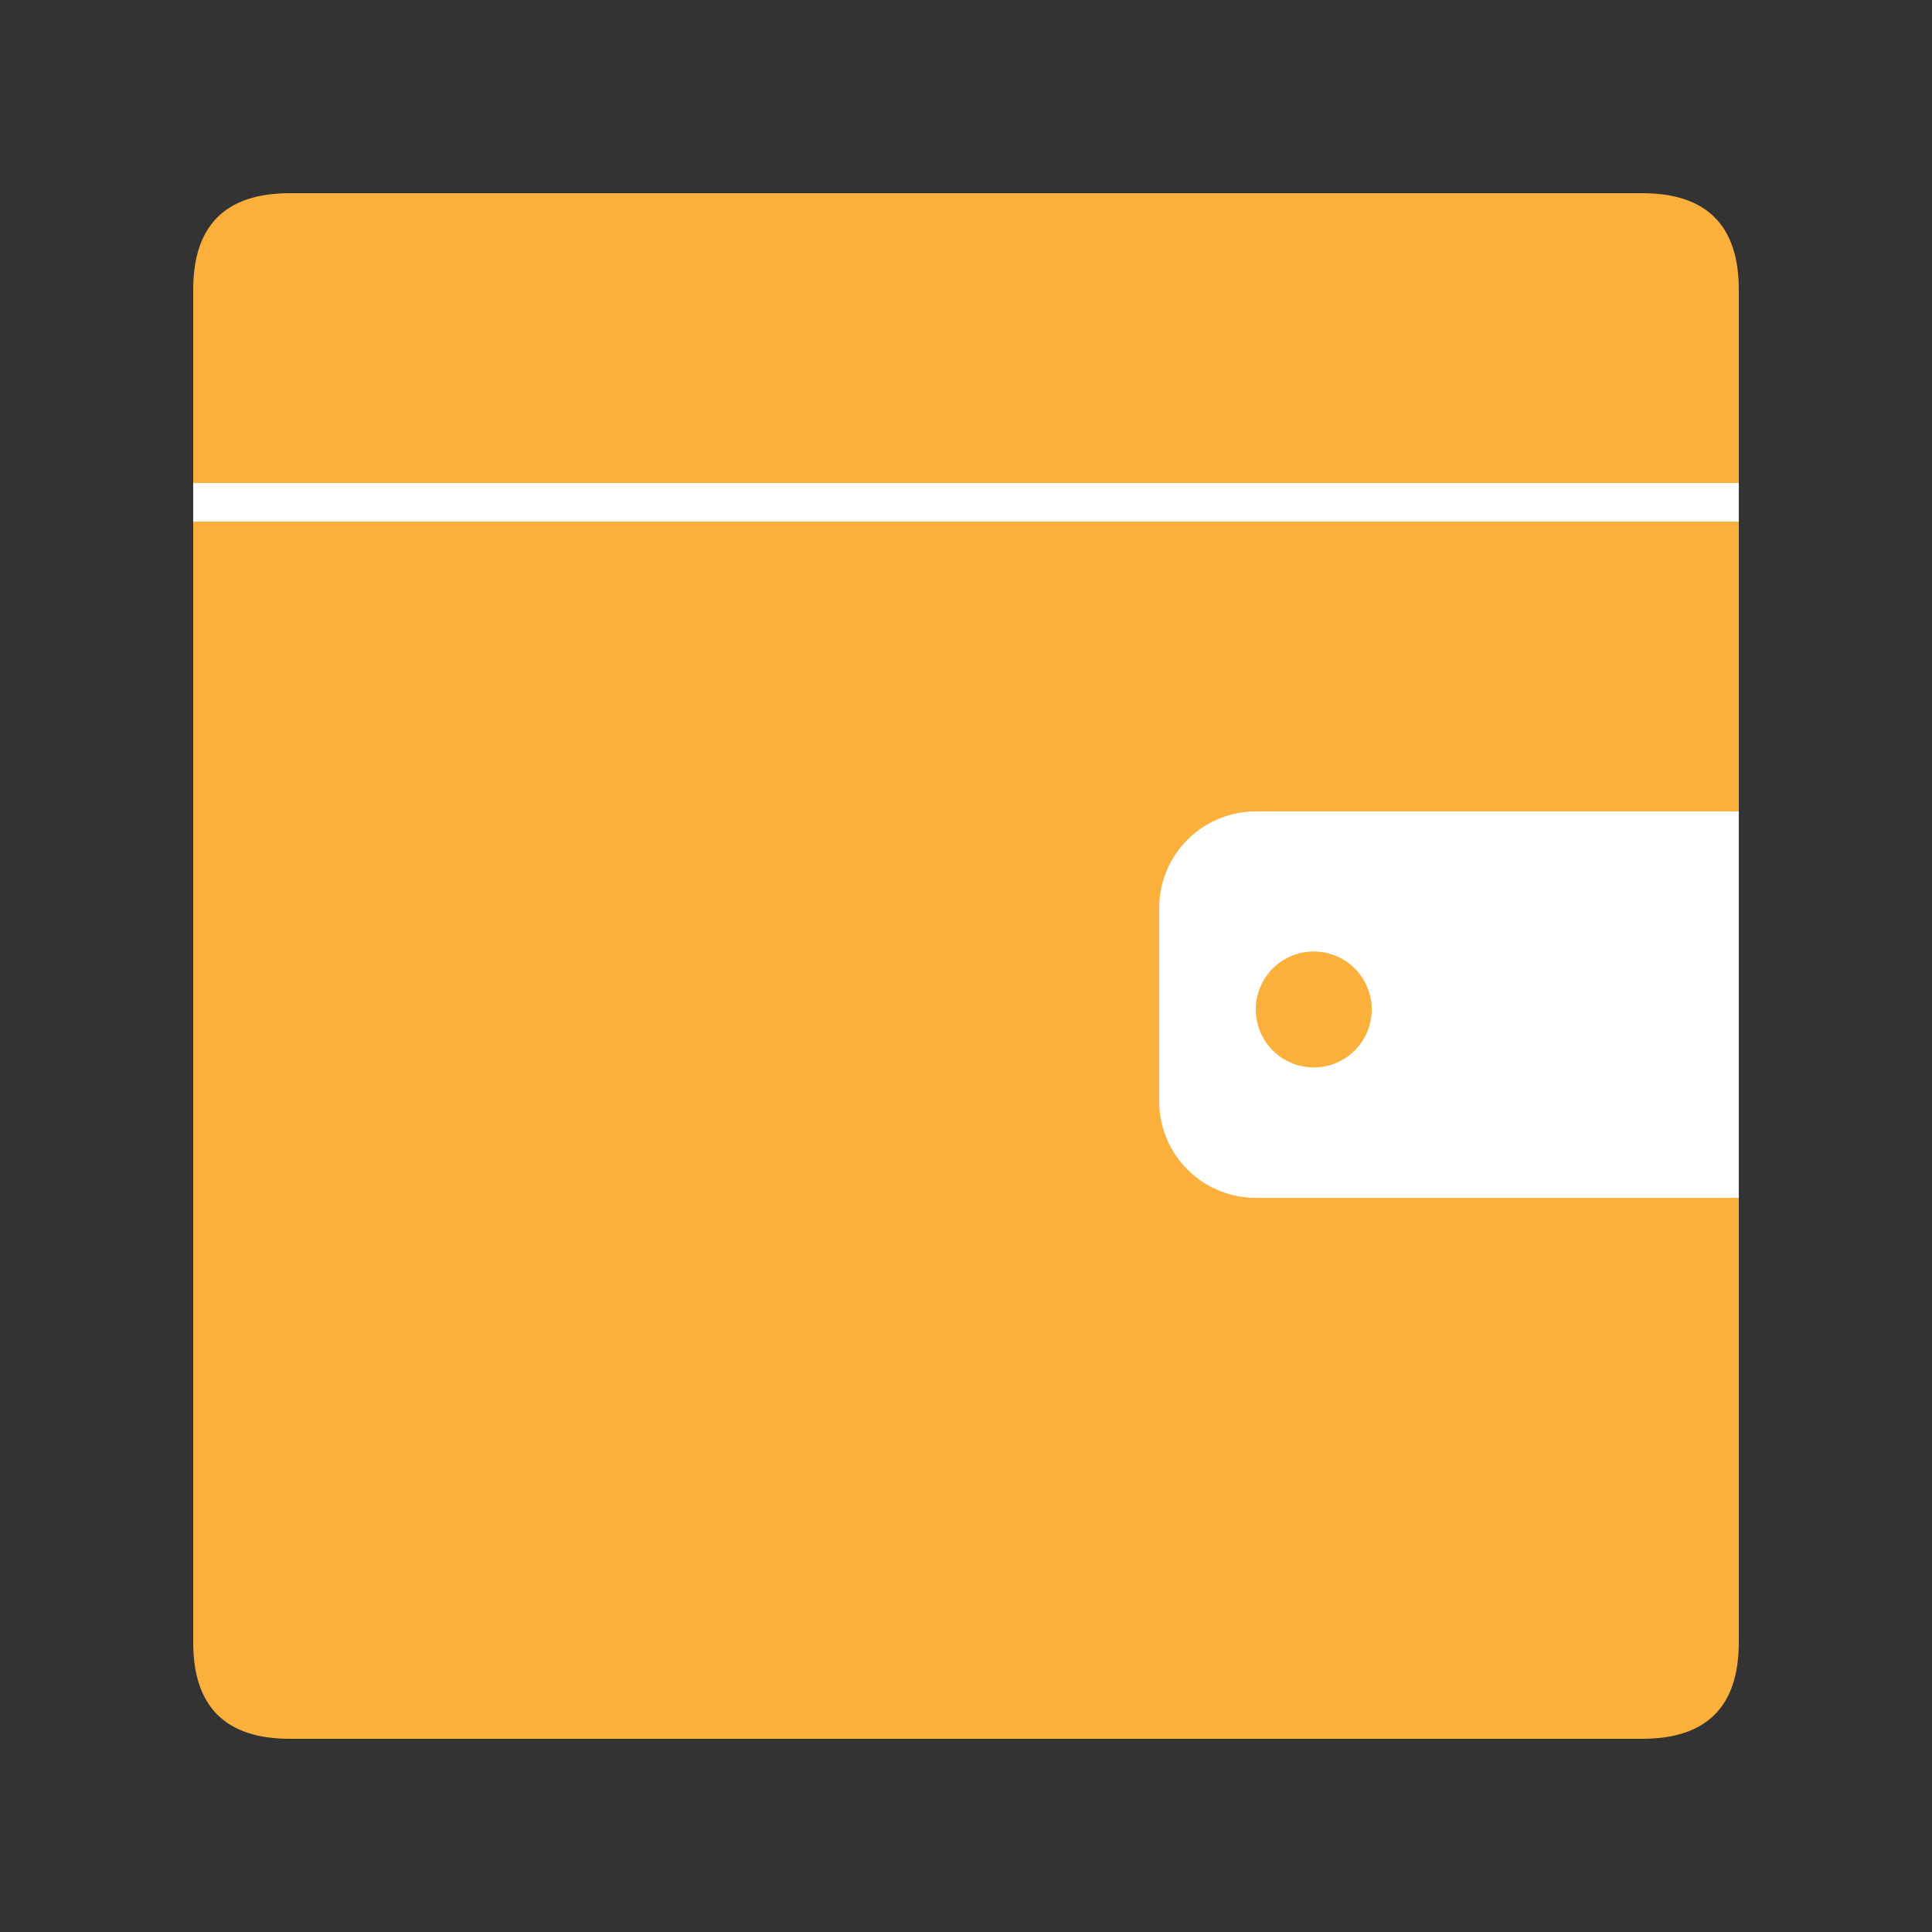 <?xml version="1.0" standalone="no"?><!DOCTYPE svg PUBLIC "-//W3C//DTD SVG 1.1//EN" "http://www.w3.org/Graphics/SVG/1.1/DTD/svg11.dtd"><svg class="icon" width="16px" height="16.00px" viewBox="0 0 1024 1024" version="1.1" xmlns="http://www.w3.org/2000/svg"><rect x="0" y="0" width="1024" height="1024" fill="#333333" stroke="none"/><path d="M102.4 102.4m51.2 0l716.8 0q51.2 0 51.2 51.2l0 716.8q0 51.2-51.2 51.2l-716.8 0q-51.2 0-51.2-51.2l0-716.8q0-51.2 51.2-51.2Z" fill="#FBB03B" /><path d="M665.6 430.08h256v204.8h-256a51.2 51.2 0 0 1-51.2-51.2V481.28a51.2 51.2 0 0 1 51.2-51.2z" fill="#FFFFFF" /><path d="M696.32 535.04m-30.72 0a30.72 30.72 0 1 0 61.44 0 30.72 30.72 0 1 0-61.44 0Z" fill="#FBB03B" /><path d="M102.4 256h819.2v20.48H102.4z" fill="#FFFFFF" /></svg>
